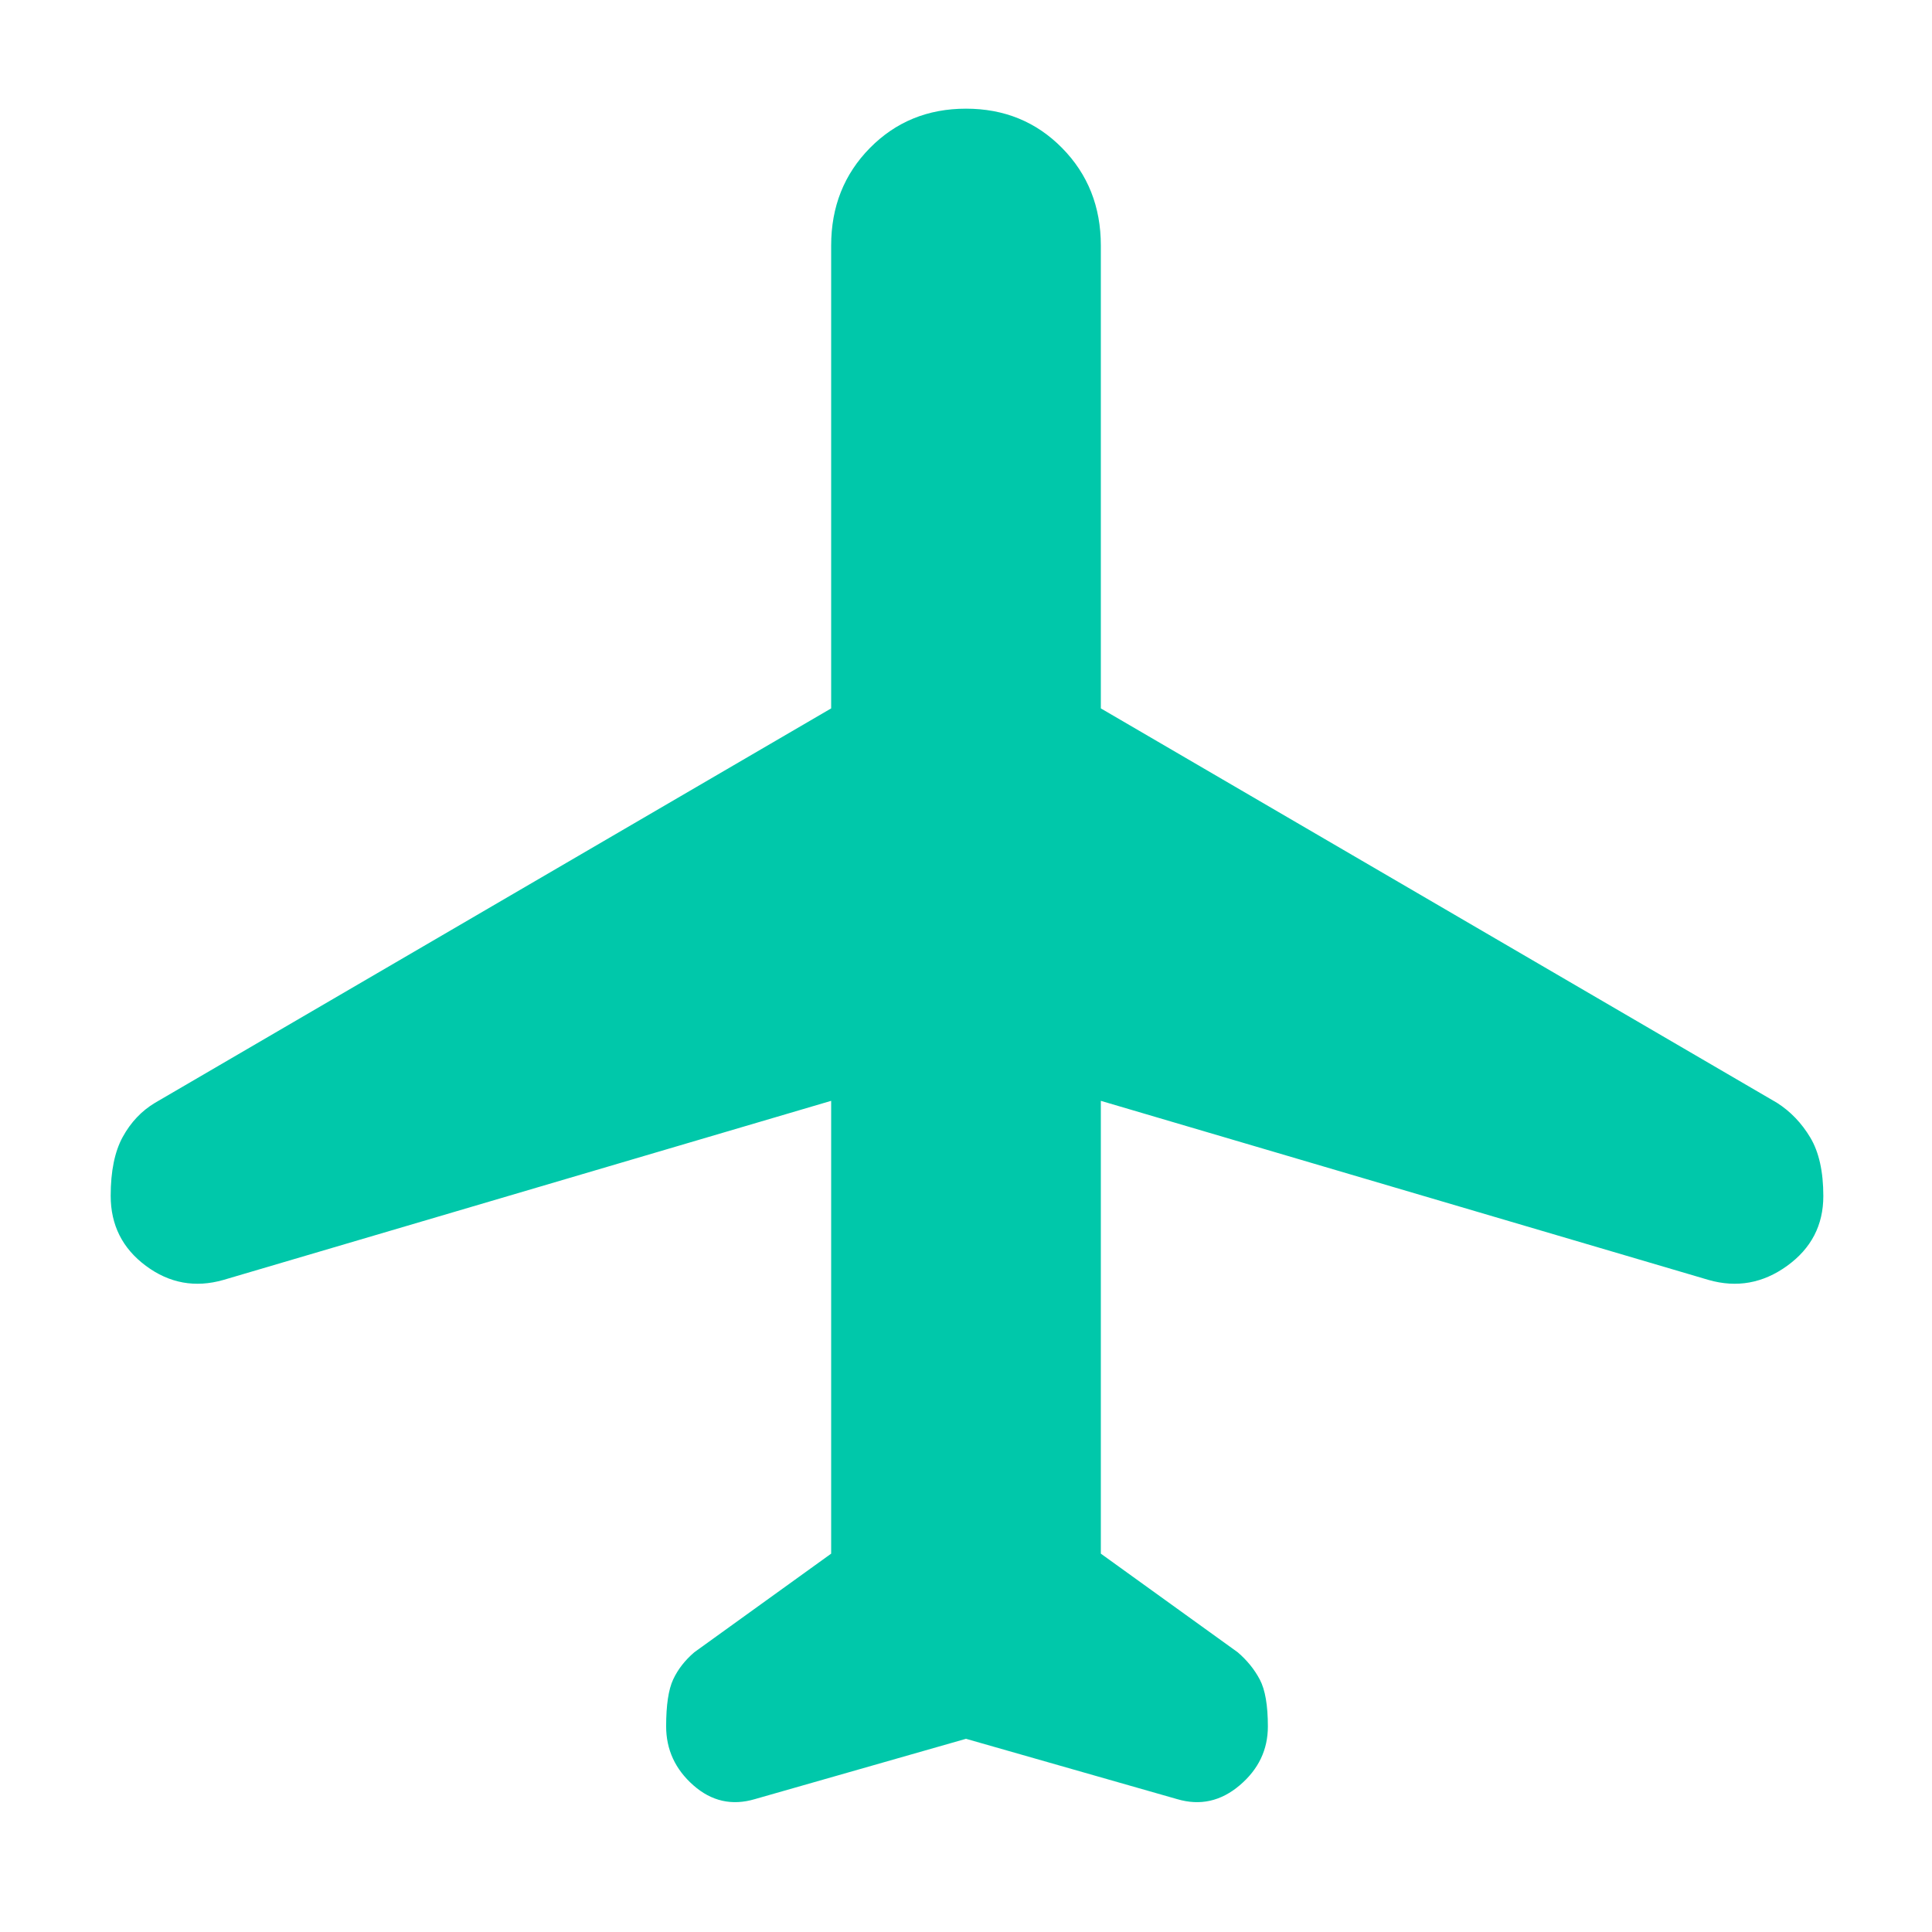 <svg xmlns="http://www.w3.org/2000/svg" height="48" viewBox="0 -960 960 960" width="48"><path fill="rgb(0, 200, 170)" d="M480-96 375-66q-17 5-30.5-6.92T331-102.23q0-15.77 3.5-23.27T345-139l68-49v-225l-302 89q-21 6-38.5-7T55-365.82q0-18.36 6-29.27T77-412l336-196v-230q0-28.92 19.25-48.46T480-906q28.5 0 47.75 19.54T547-838v230l336 196q10.05 6.42 16.53 17.25 6.47 10.83 6.47 29.08Q906-344 888-331t-39 7l-302-89v225l68 49q7 6 11 13.58t4 23.3q0 17.34-14 29.23T585-66L480-96Z"/></svg>